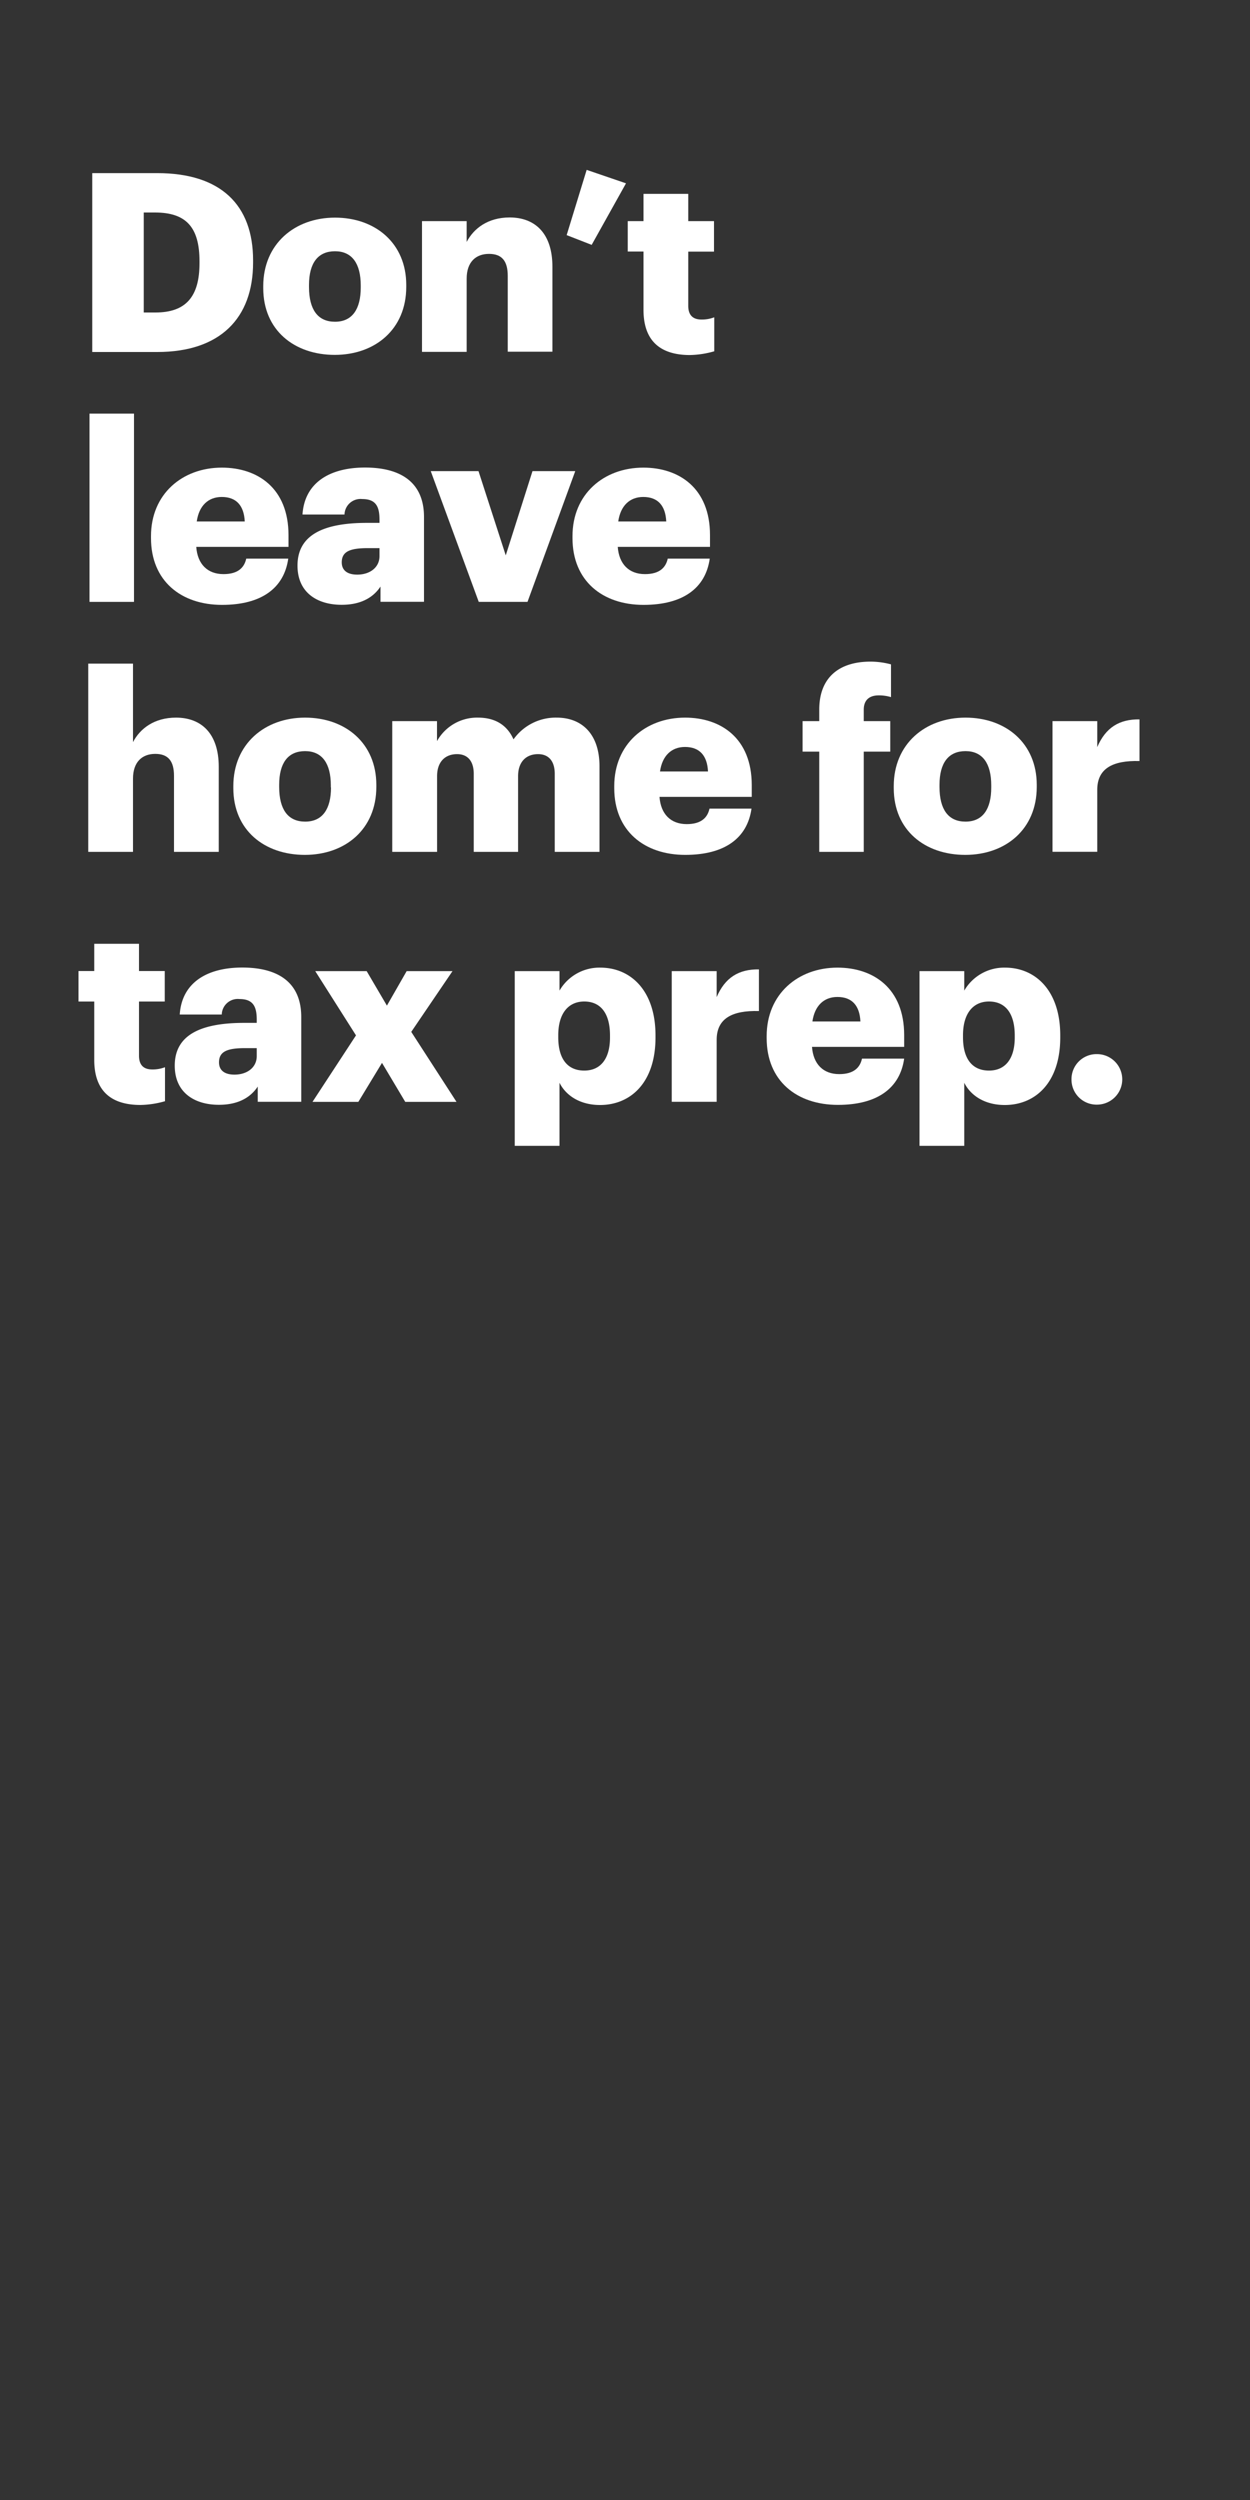 <svg xmlns="http://www.w3.org/2000/svg" viewBox="0 0 300 600"><rect x="0" y="0" width="300" height="600" fill="#333333" stroke="none"/><title>txt1</title><g id="Layer_2" data-name="Layer 2"><g id="_300x600" data-name="300x600" style="isolation:isolate"><g id="txt1"><path d="M22.14,41.55h15.6c15.24,0,23,7.62,23,20.94V63c0,13.38-7.92,21.48-23,21.48H22.14ZM37.32,75c7.32,0,10.56-3.84,10.56-11.82v-.48C47.88,54.51,44.64,51,37.2,51H34.5V75Z" fill="#fff"/><path d="M63.18,69.15v-.48c0-10.08,7.5-16.44,17.22-16.44s17.1,6.18,17.1,16.14v.48c0,10.2-7.5,16.32-17.16,16.32S63.18,79.29,63.18,69.15ZM86.58,69v-.48c0-5.28-2.1-8.22-6.18-8.22s-6.24,2.82-6.24,8.1v.48c0,5.4,2.1,8.34,6.24,8.34S86.58,74.19,86.58,69Z" fill="#fff"/><path d="M101.28,53.07H112v5c1.68-3.24,5.1-5.88,10.32-5.88,6.06,0,10.26,3.78,10.26,11.82v20.4H121.86V66.21c0-3.54-1.38-5.28-4.5-5.28S112,62.85,112,66.87V84.45H101.28Z" fill="#fff"/><path d="M136,56.43l4.8-15.66L150.24,44,142,58.77Z" fill="#fff"/><path d="M154.44,74.37v-14h-3.78V53.07h3.78V46.53h10.74v6.54h6.18v7.32h-6.18v13c0,2.28,1.14,3.3,3.18,3.3a8.18,8.18,0,0,0,3.06-.54v8.16a22.53,22.53,0,0,1-5.94.9C158.4,85.17,154.44,81.75,154.44,74.37Z" fill="#fff"/><path d="M21.48,99.27H32.16v45.18H21.48Z" fill="#fff"/><path d="M36.24,129.15v-.48c0-10.08,7.5-16.44,17-16.44,8.58,0,16,4.92,16,16.2v2.82H47.1c.3,4.14,2.7,6.54,6.54,6.54,3.54,0,5-1.62,5.46-3.72H69.18c-1,7.08-6.42,11.1-15.9,11.1C43.44,145.17,36.24,139.41,36.24,129.15Zm22.5-4c-.18-3.78-2-5.88-5.52-5.88-3.24,0-5.46,2.1-6,5.88Z" fill="#fff"/><path d="M71.4,135.75c0-7.38,6.24-10.26,16.68-10.26h3v-.72c0-3-.72-5-4.14-5a3.85,3.85,0,0,0-4.26,3.72H72.6c.48-7.56,6.42-11.28,15-11.28s14.16,3.54,14.16,11.88v20.34H91.32v-3.66c-1.5,2.28-4.26,4.38-9.3,4.38C76.38,145.17,71.4,142.41,71.4,135.75Zm19.68-2.28v-1.92H88.26c-4.32,0-6.24.84-6.24,3.42,0,1.8,1.2,2.94,3.72,2.94C88.8,137.91,91.08,136.17,91.08,133.47Z" fill="#fff"/><path d="M103.38,113.07h11.46l6.54,20.22,6.42-20.22h10.26L126.6,144.45H114.9Z" fill="#fff"/><path d="M137.4,129.15v-.48c0-10.08,7.5-16.44,17-16.44,8.58,0,16,4.92,16,16.2v2.82H148.26c.3,4.14,2.7,6.54,6.54,6.54,3.54,0,5-1.62,5.46-3.72h10.08c-1,7.08-6.42,11.1-15.9,11.1C144.6,145.17,137.4,139.41,137.4,129.15Zm22.5-4c-.18-3.78-2-5.88-5.52-5.88-3.24,0-5.46,2.1-6,5.88Z" fill="#fff"/><path d="M21.18,159.27H31.92v18.84c1.68-3.24,5.1-5.88,10.32-5.88,6.06,0,10.26,3.78,10.26,11.82v20.4H41.76V186.21c0-3.54-1.38-5.28-4.5-5.28s-5.34,1.92-5.34,5.94v17.58H21.18Z" fill="#fff"/><path d="M56,189.15v-.48c0-10.08,7.5-16.44,17.22-16.44s17.1,6.18,17.1,16.14v.48c0,10.2-7.5,16.32-17.16,16.32S56,199.29,56,189.15Zm23.4-.18v-.48c0-5.28-2.1-8.22-6.18-8.22S67,183.09,67,188.37v.48c0,5.4,2.1,8.34,6.24,8.34S79.44,194.19,79.44,189Z" fill="#fff"/><path d="M94.14,173.07h10.74v4.8a11,11,0,0,1,9.84-5.64c4.14,0,7,1.8,8.52,5.22a12.44,12.44,0,0,1,10.38-5.22c5.94,0,10.26,3.84,10.26,11.7v20.52H133.14V185.73c0-3.18-1.56-4.74-4-4.74-2.88,0-4.8,1.86-4.8,5.28v18.18H113.7V185.73c0-3.18-1.56-4.74-4-4.74-2.88,0-4.8,1.86-4.8,5.28v18.18H94.14Z" fill="#fff"/><path d="M147.42,189.15v-.48c0-10.08,7.5-16.44,17-16.44,8.58,0,16,4.92,16,16.2v2.82H158.28c.3,4.14,2.7,6.54,6.54,6.54,3.54,0,5-1.62,5.46-3.72h10.08c-1,7.08-6.42,11.1-15.9,11.1C154.62,205.17,147.42,199.41,147.42,189.15Zm22.5-4c-.18-3.78-2-5.88-5.52-5.88-3.24,0-5.46,2.1-6,5.88Z" fill="#fff"/><path d="M196.62,180.39h-4v-7.32h4v-2.76c0-7.8,4.86-11.52,12.3-11.52a19.14,19.14,0,0,1,4.92.66v7.86a9.86,9.86,0,0,0-2.94-.42c-2.52,0-3.6,1.38-3.6,3.42v2.76h6.36v7.32H207.3v24.06H196.62Z" fill="#fff"/><path d="M214.5,189.15v-.48c0-10.08,7.5-16.44,17.22-16.44s17.1,6.18,17.1,16.14v.48c0,10.2-7.5,16.32-17.16,16.32S214.5,199.29,214.5,189.15Zm23.4-.18v-.48c0-5.28-2.1-8.22-6.18-8.22s-6.24,2.82-6.24,8.1v.48c0,5.4,2.1,8.34,6.24,8.34S237.9,194.19,237.9,189Z" fill="#fff"/><path d="M252.6,173.07h10.74v6.24c2-4.68,5.28-6.72,10.14-6.66v10c-6.54-.18-10.14,1.86-10.14,6.9v14.88H252.6Z" fill="#fff"/><path d="M22.62,254.37v-14H18.84v-7.32h3.78v-6.54H33.36v6.54h6.18v7.32H33.36v13c0,2.28,1.14,3.3,3.18,3.3a8.18,8.18,0,0,0,3.06-.54v8.16a22.53,22.53,0,0,1-5.94.9C26.58,265.17,22.62,261.75,22.62,254.37Z" fill="#fff"/><path d="M41.94,255.75c0-7.38,6.24-10.26,16.68-10.26h3v-.72c0-3-.72-5-4.14-5a3.85,3.85,0,0,0-4.26,3.72H43.14c.48-7.56,6.42-11.28,15-11.28s14.16,3.54,14.16,11.88v20.34H61.86v-3.66c-1.5,2.28-4.26,4.38-9.3,4.38C46.92,265.17,41.94,262.41,41.94,255.75Zm19.68-2.28v-1.92H58.8c-4.32,0-6.24.84-6.24,3.42,0,1.8,1.2,2.94,3.72,2.94C59.34,257.91,61.62,256.17,61.62,253.47Z" fill="#fff"/><path d="M85.44,248.49l-9.78-15.42H88l4.86,8.28,4.74-8.28h11l-9.9,14.58,10.86,16.8H97.26l-5.58-9.36L86,264.45H75Z" fill="#fff"/><path d="M123.54,233.07h10.74v4.68a11.07,11.07,0,0,1,9.78-5.52c7.32,0,13.26,5.52,13.26,16.26V249c0,10.8-5.94,16.2-13.32,16.2-4.74,0-8.16-2.22-9.72-5.34V275H123.54ZM146.4,249v-.48c0-5.52-2.4-8.16-6.18-8.16s-6.24,2.82-6.24,8.1v.48c0,5.34,2.34,8,6.24,8S146.4,254.13,146.4,249Z" fill="#fff"/><path d="M161.22,233.07H172v6.24c2-4.68,5.28-6.72,10.14-6.66v10c-6.54-.18-10.14,1.86-10.14,6.9v14.88H161.22Z" fill="#fff"/><path d="M184,249.15v-.48c0-10.08,7.5-16.44,17-16.44,8.58,0,16,4.92,16,16.2v2.82H194.88c.3,4.14,2.7,6.54,6.54,6.54,3.54,0,5-1.62,5.46-3.72H217c-1,7.08-6.42,11.1-15.9,11.1C191.22,265.17,184,259.41,184,249.15Zm22.5-4c-.18-3.78-2-5.88-5.52-5.88-3.24,0-5.46,2.1-6,5.88Z" fill="#fff"/><path d="M220.68,233.07h10.74v4.68a11.07,11.07,0,0,1,9.78-5.52c7.32,0,13.26,5.52,13.26,16.26V249c0,10.8-5.94,16.2-13.32,16.2-4.74,0-8.16-2.22-9.72-5.34V275H220.68ZM243.54,249v-.48c0-5.52-2.4-8.16-6.18-8.16s-6.24,2.82-6.24,8.1v.48c0,5.34,2.34,8,6.24,8S243.54,254.13,243.54,249Z" fill="#fff"/><path d="M257.16,259.05a6,6,0,0,1,6.12-6.06,6.06,6.06,0,1,1,0,12.12A6,6,0,0,1,257.16,259.05Z" fill="#fff"/><rect width="300" height="600" fill="none"/></g></g></g></svg>